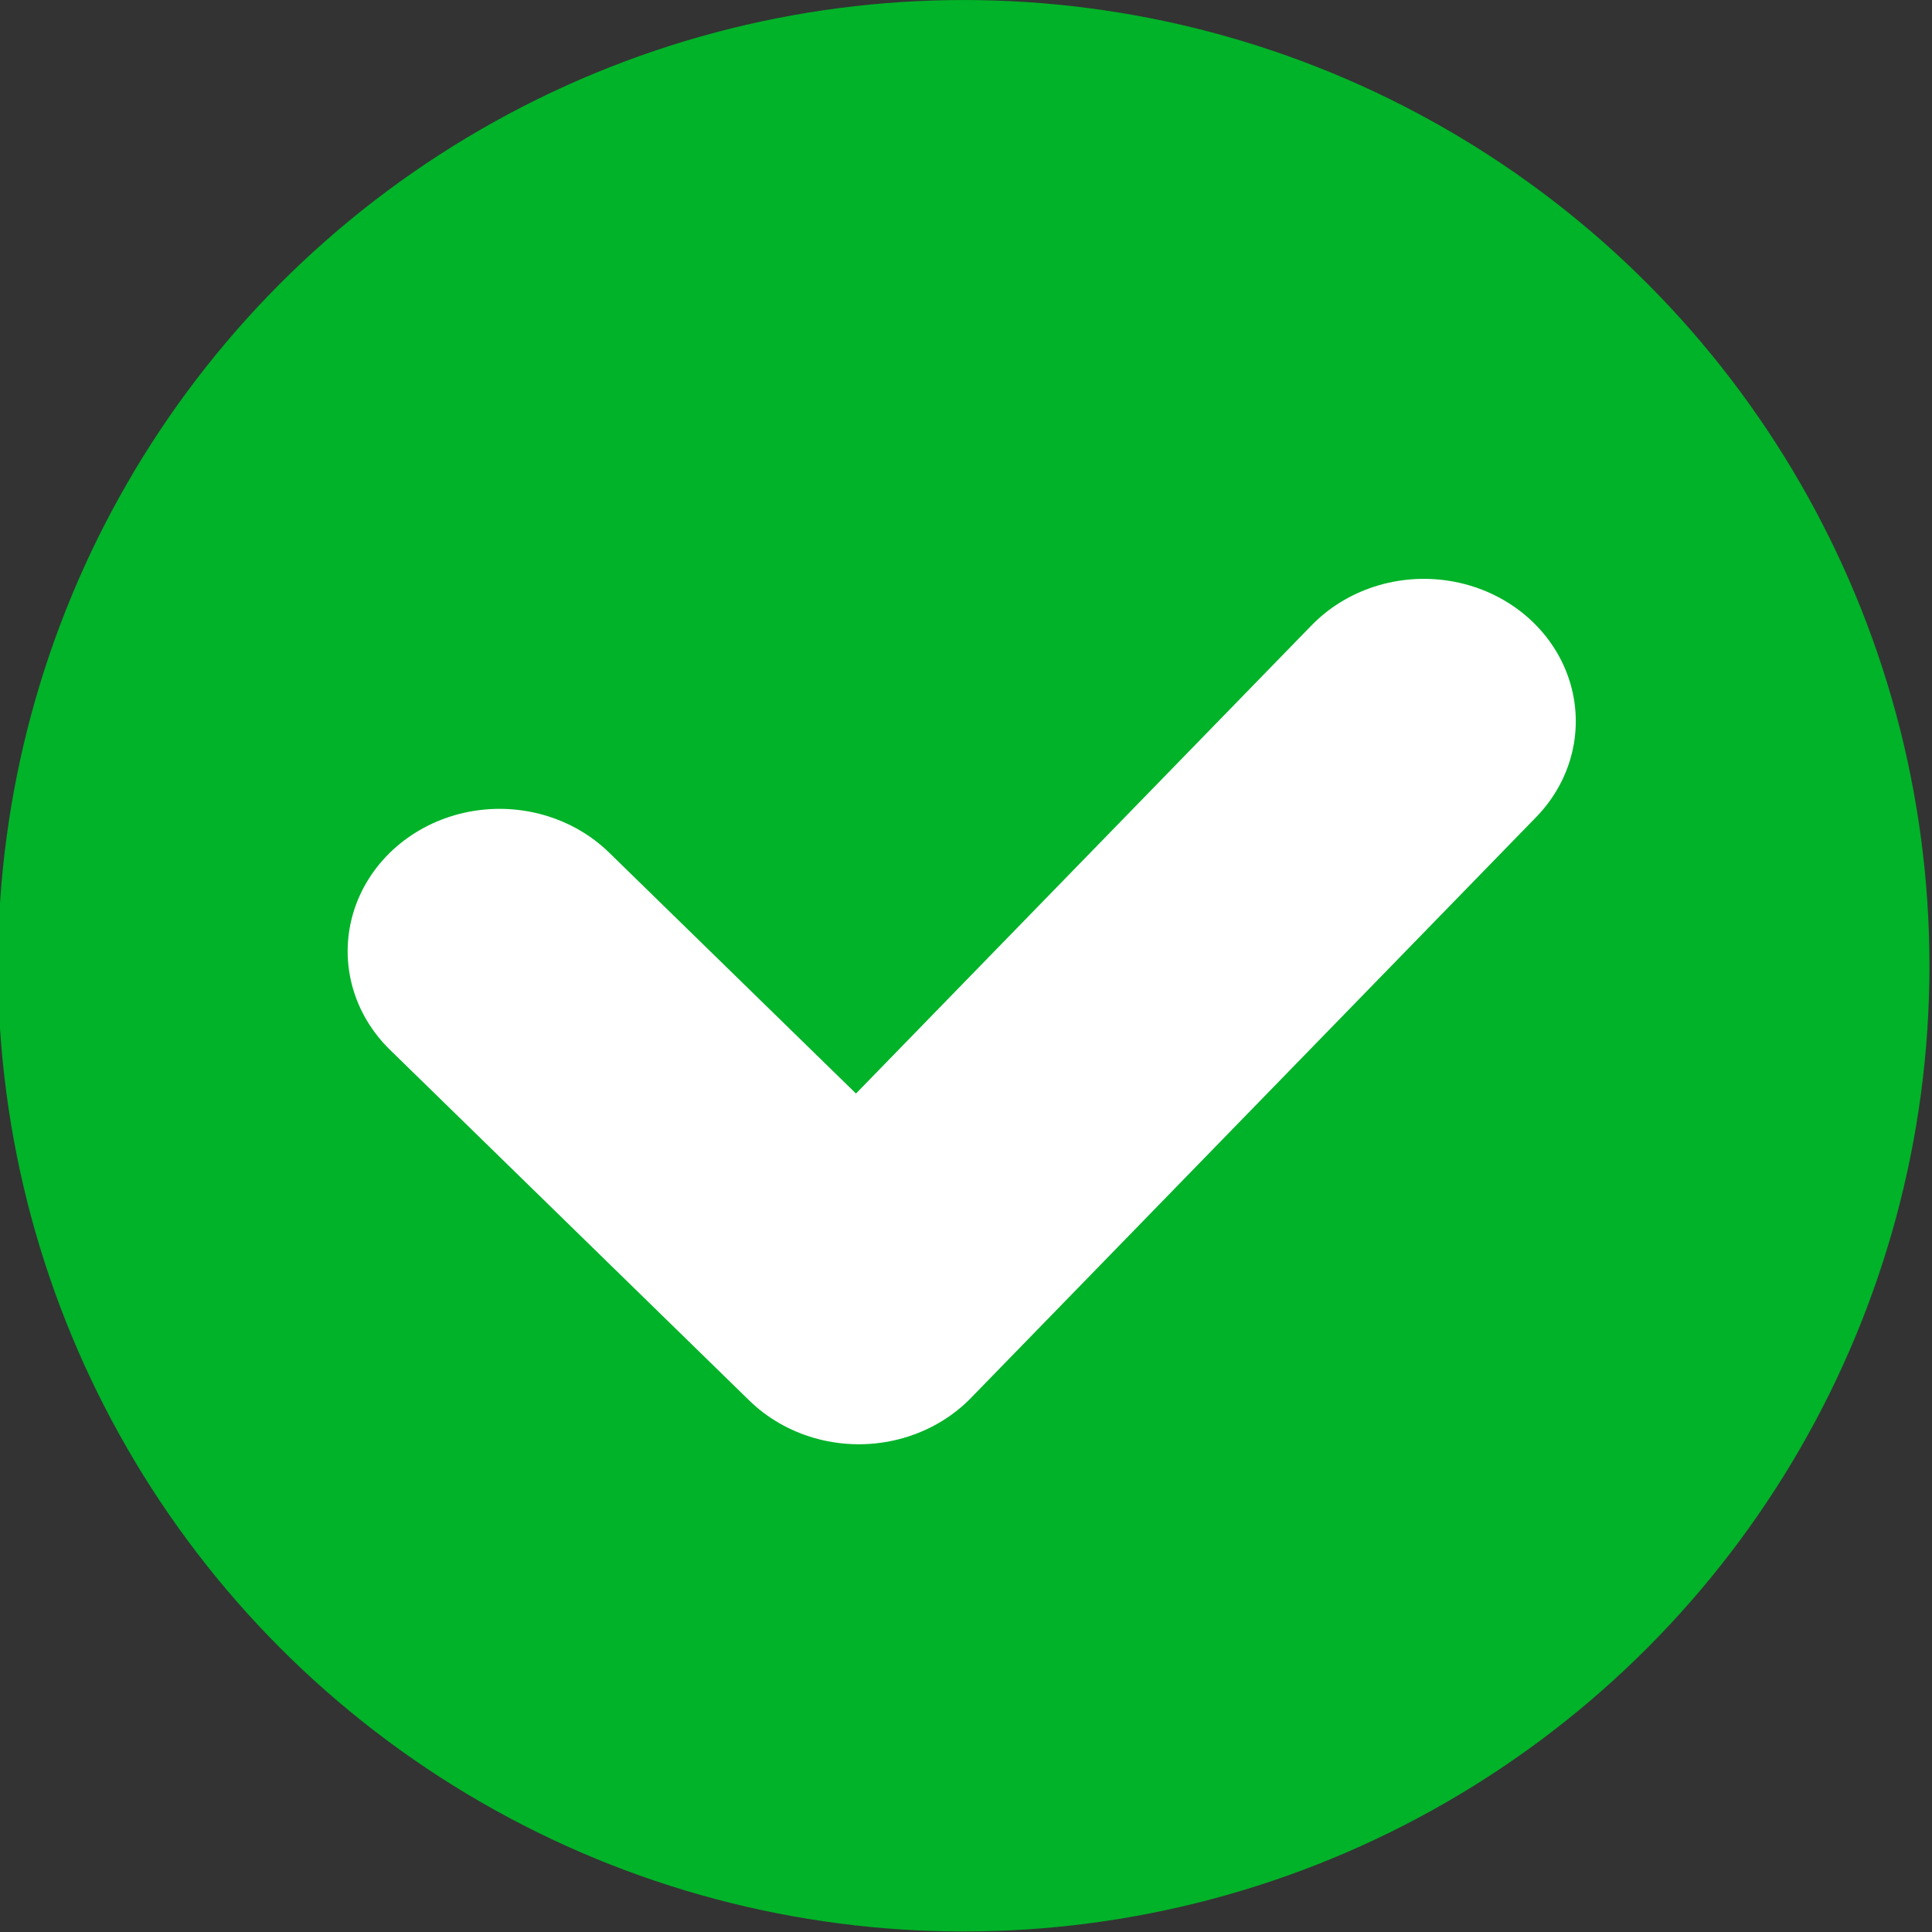 <?xml version="1.0" encoding="UTF-8" standalone="no"?>
<!DOCTYPE svg PUBLIC "-//W3C//DTD SVG 1.1//EN" "http://www.w3.org/Graphics/SVG/1.1/DTD/svg11.dtd">
<svg width="100%" height="100%" viewBox="0 0 80 80" version="1.1" xmlns="http://www.w3.org/2000/svg" xmlns:xlink="http://www.w3.org/1999/xlink" xml:space="preserve" style="fill-rule:evenodd;clip-rule:evenodd;stroke-linecap:round;stroke-linejoin:round;stroke-miterlimit:1.5;">
    <rect x="0" y="0" width="80" height="80" fill="#333333" stroke="none"/>
    <g transform="matrix(1.001,0,0,1.001,0,-0.063)">
        <circle cx="39.866" cy="40.013" r="39.949" style="fill:rgb(0,179,40);"/>
    </g>
    <g transform="matrix(0.986,0,0,0.924,-4.189,-4.397)">
        <path d="M25.228,47.386L40.316,63.101L64.045,37.079" style="fill:none;stroke:white;stroke-width:12.76px;"/>
    </g>
</svg>
